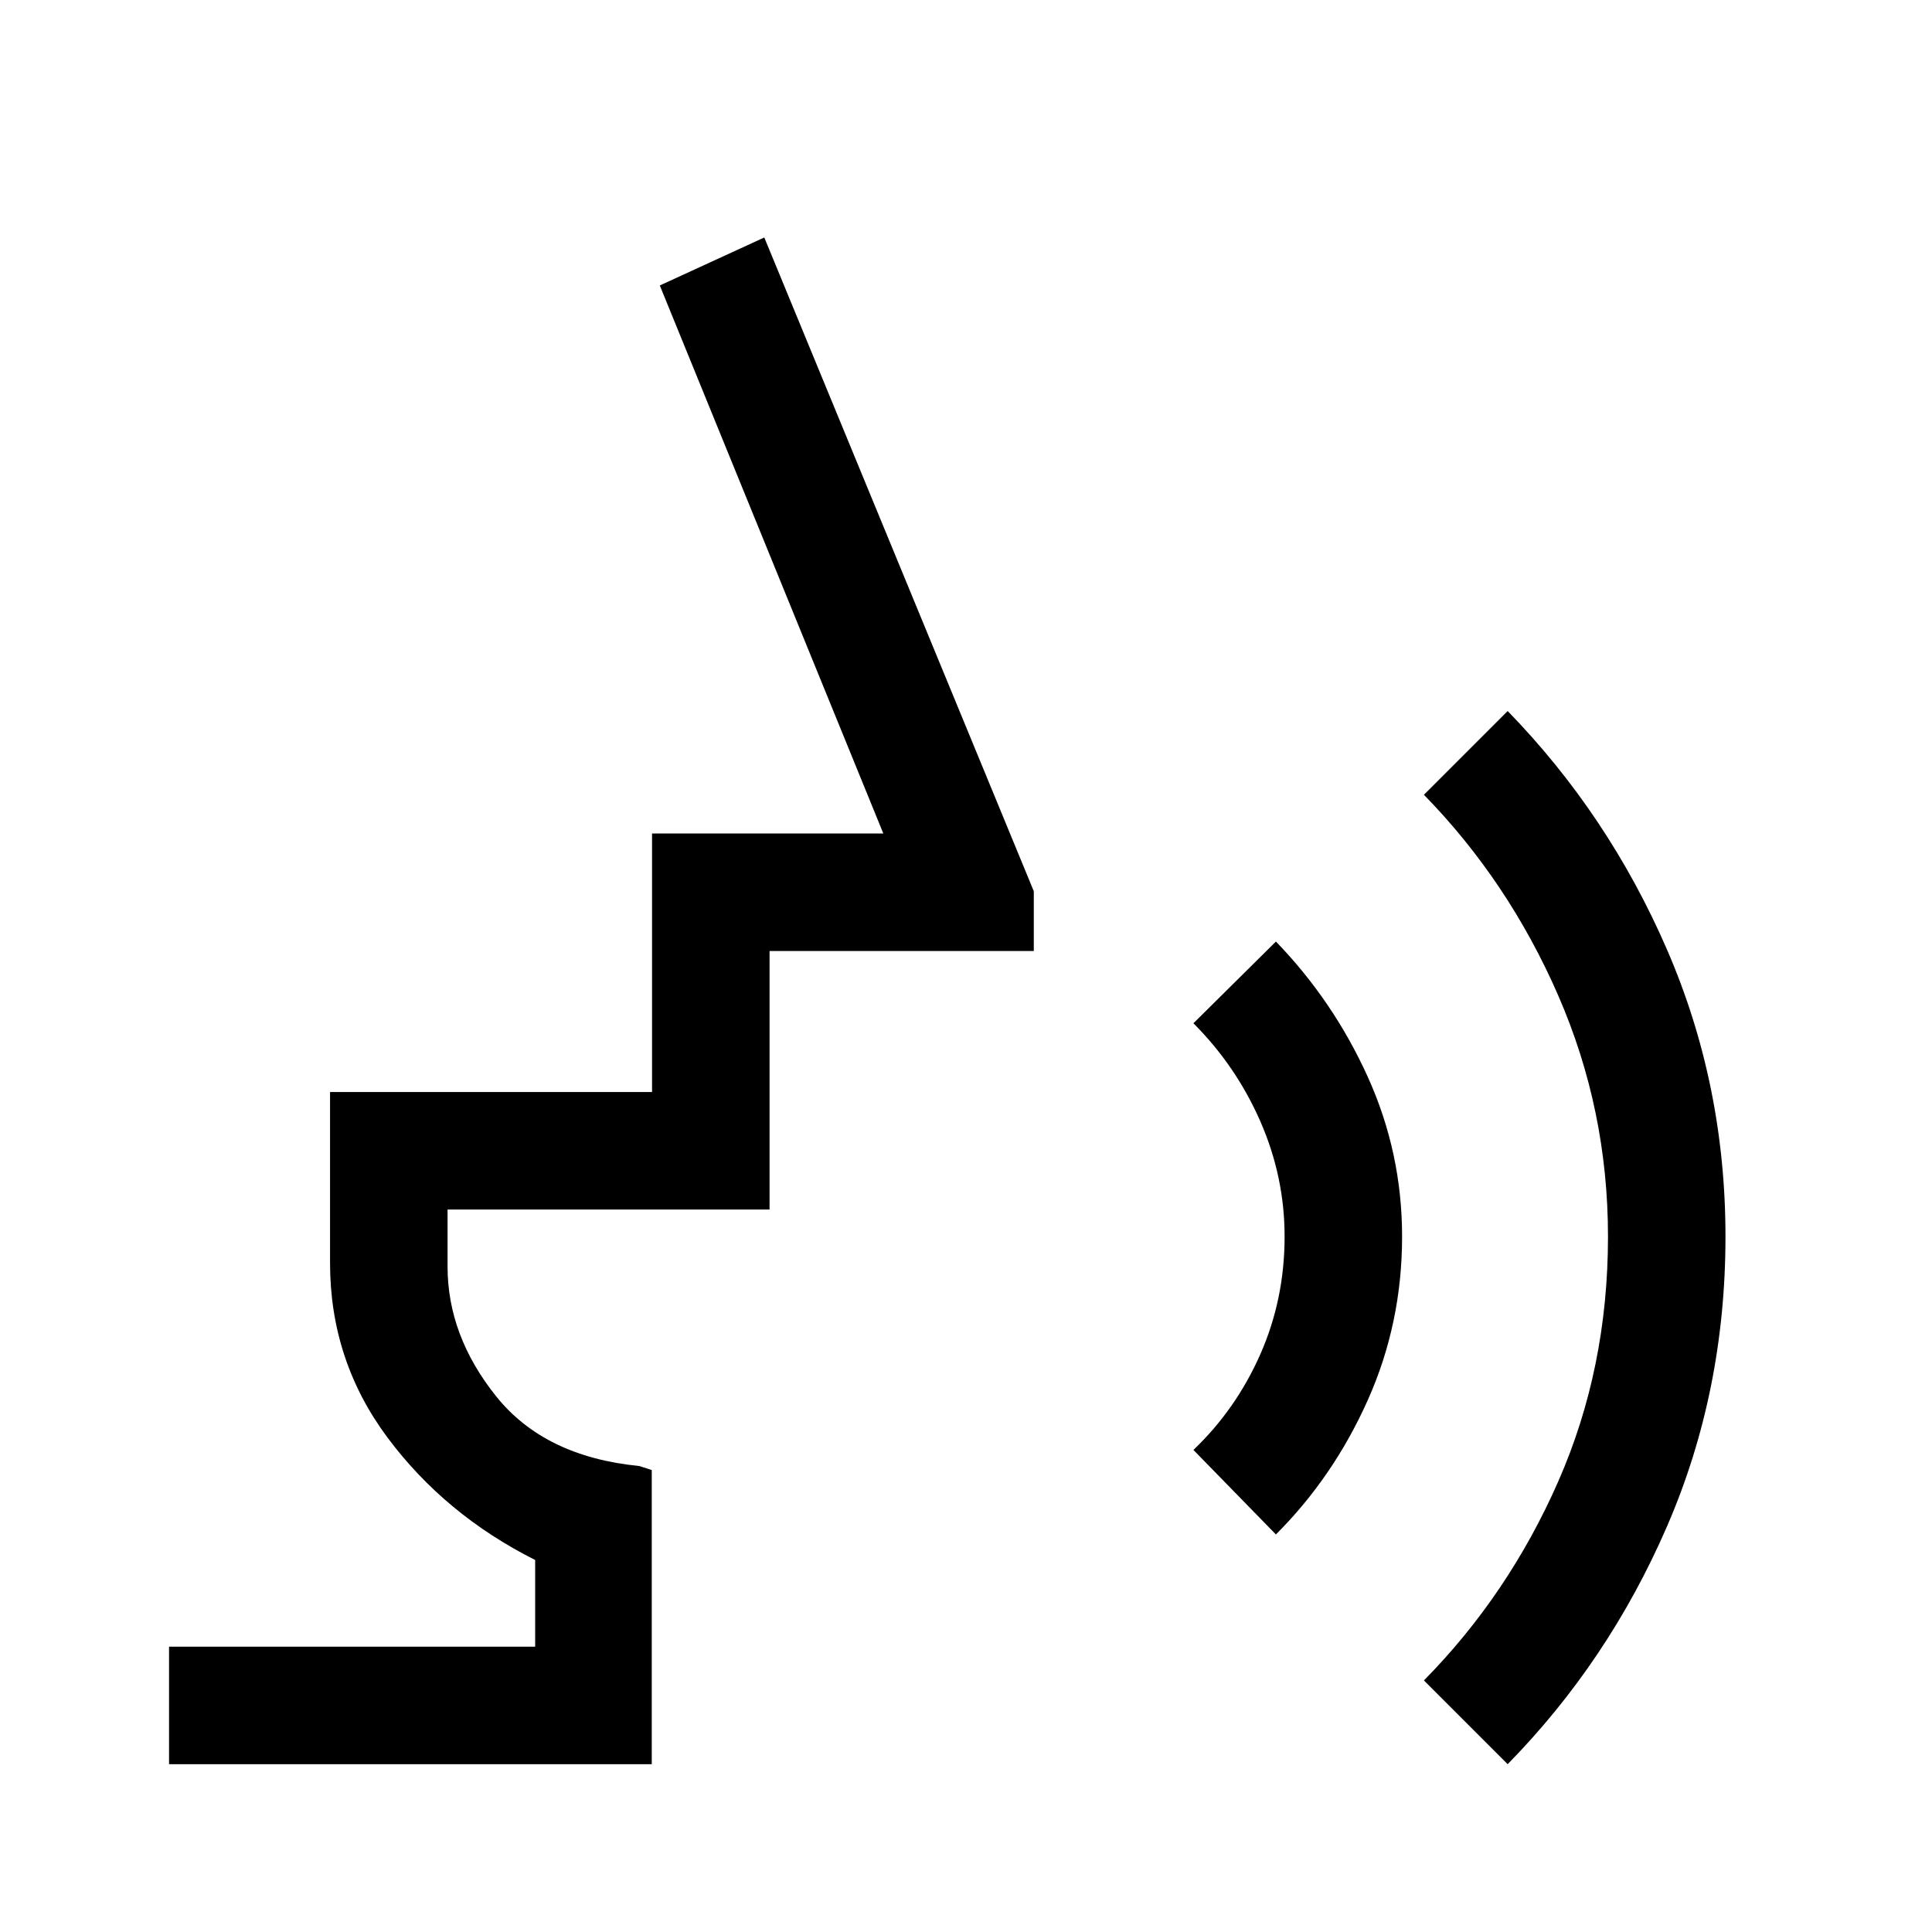 <svg xmlns="http://www.w3.org/2000/svg" height="48" viewBox="0 -960 960 960" width="48"><path d="m634-197.54-41-42q21.15-20.15 33.23-47.5 12.08-27.35 12.08-58.5 0-29.77-12.08-57.31-12.08-27.54-33.23-48.69l41-40.61q28.61 29.61 45.65 67.27 17.04 37.65 17.04 79.34 0 43.08-17.04 81.23-17.04 38.16-45.65 66.77ZM749.15-83.39 707.54-125q42-42.62 66.73-98.85Q799-280.08 799-345.54q0-63.08-24.73-119.81-24.73-56.73-66.73-99.73l41.61-41.61q50.08 51.46 79.16 118.5 29.07 67.04 29.07 142.65 0 77-29.07 144.04-29.08 67.04-79.16 118.11ZM84-83.39v-58.38h181.92v-43.08q-44.84-22.54-73.38-60.84Q164-284 164-332.39v-84.99h160v-128.46h114.92L327.85-818.15 379.77-842l133.92 324.85v29.69h-131.3V-359h-160v28.38q0 34.23 24.07 64.35 24.08 30.12 71.23 34.73l6.16 2v146.15H84Z"/></svg>